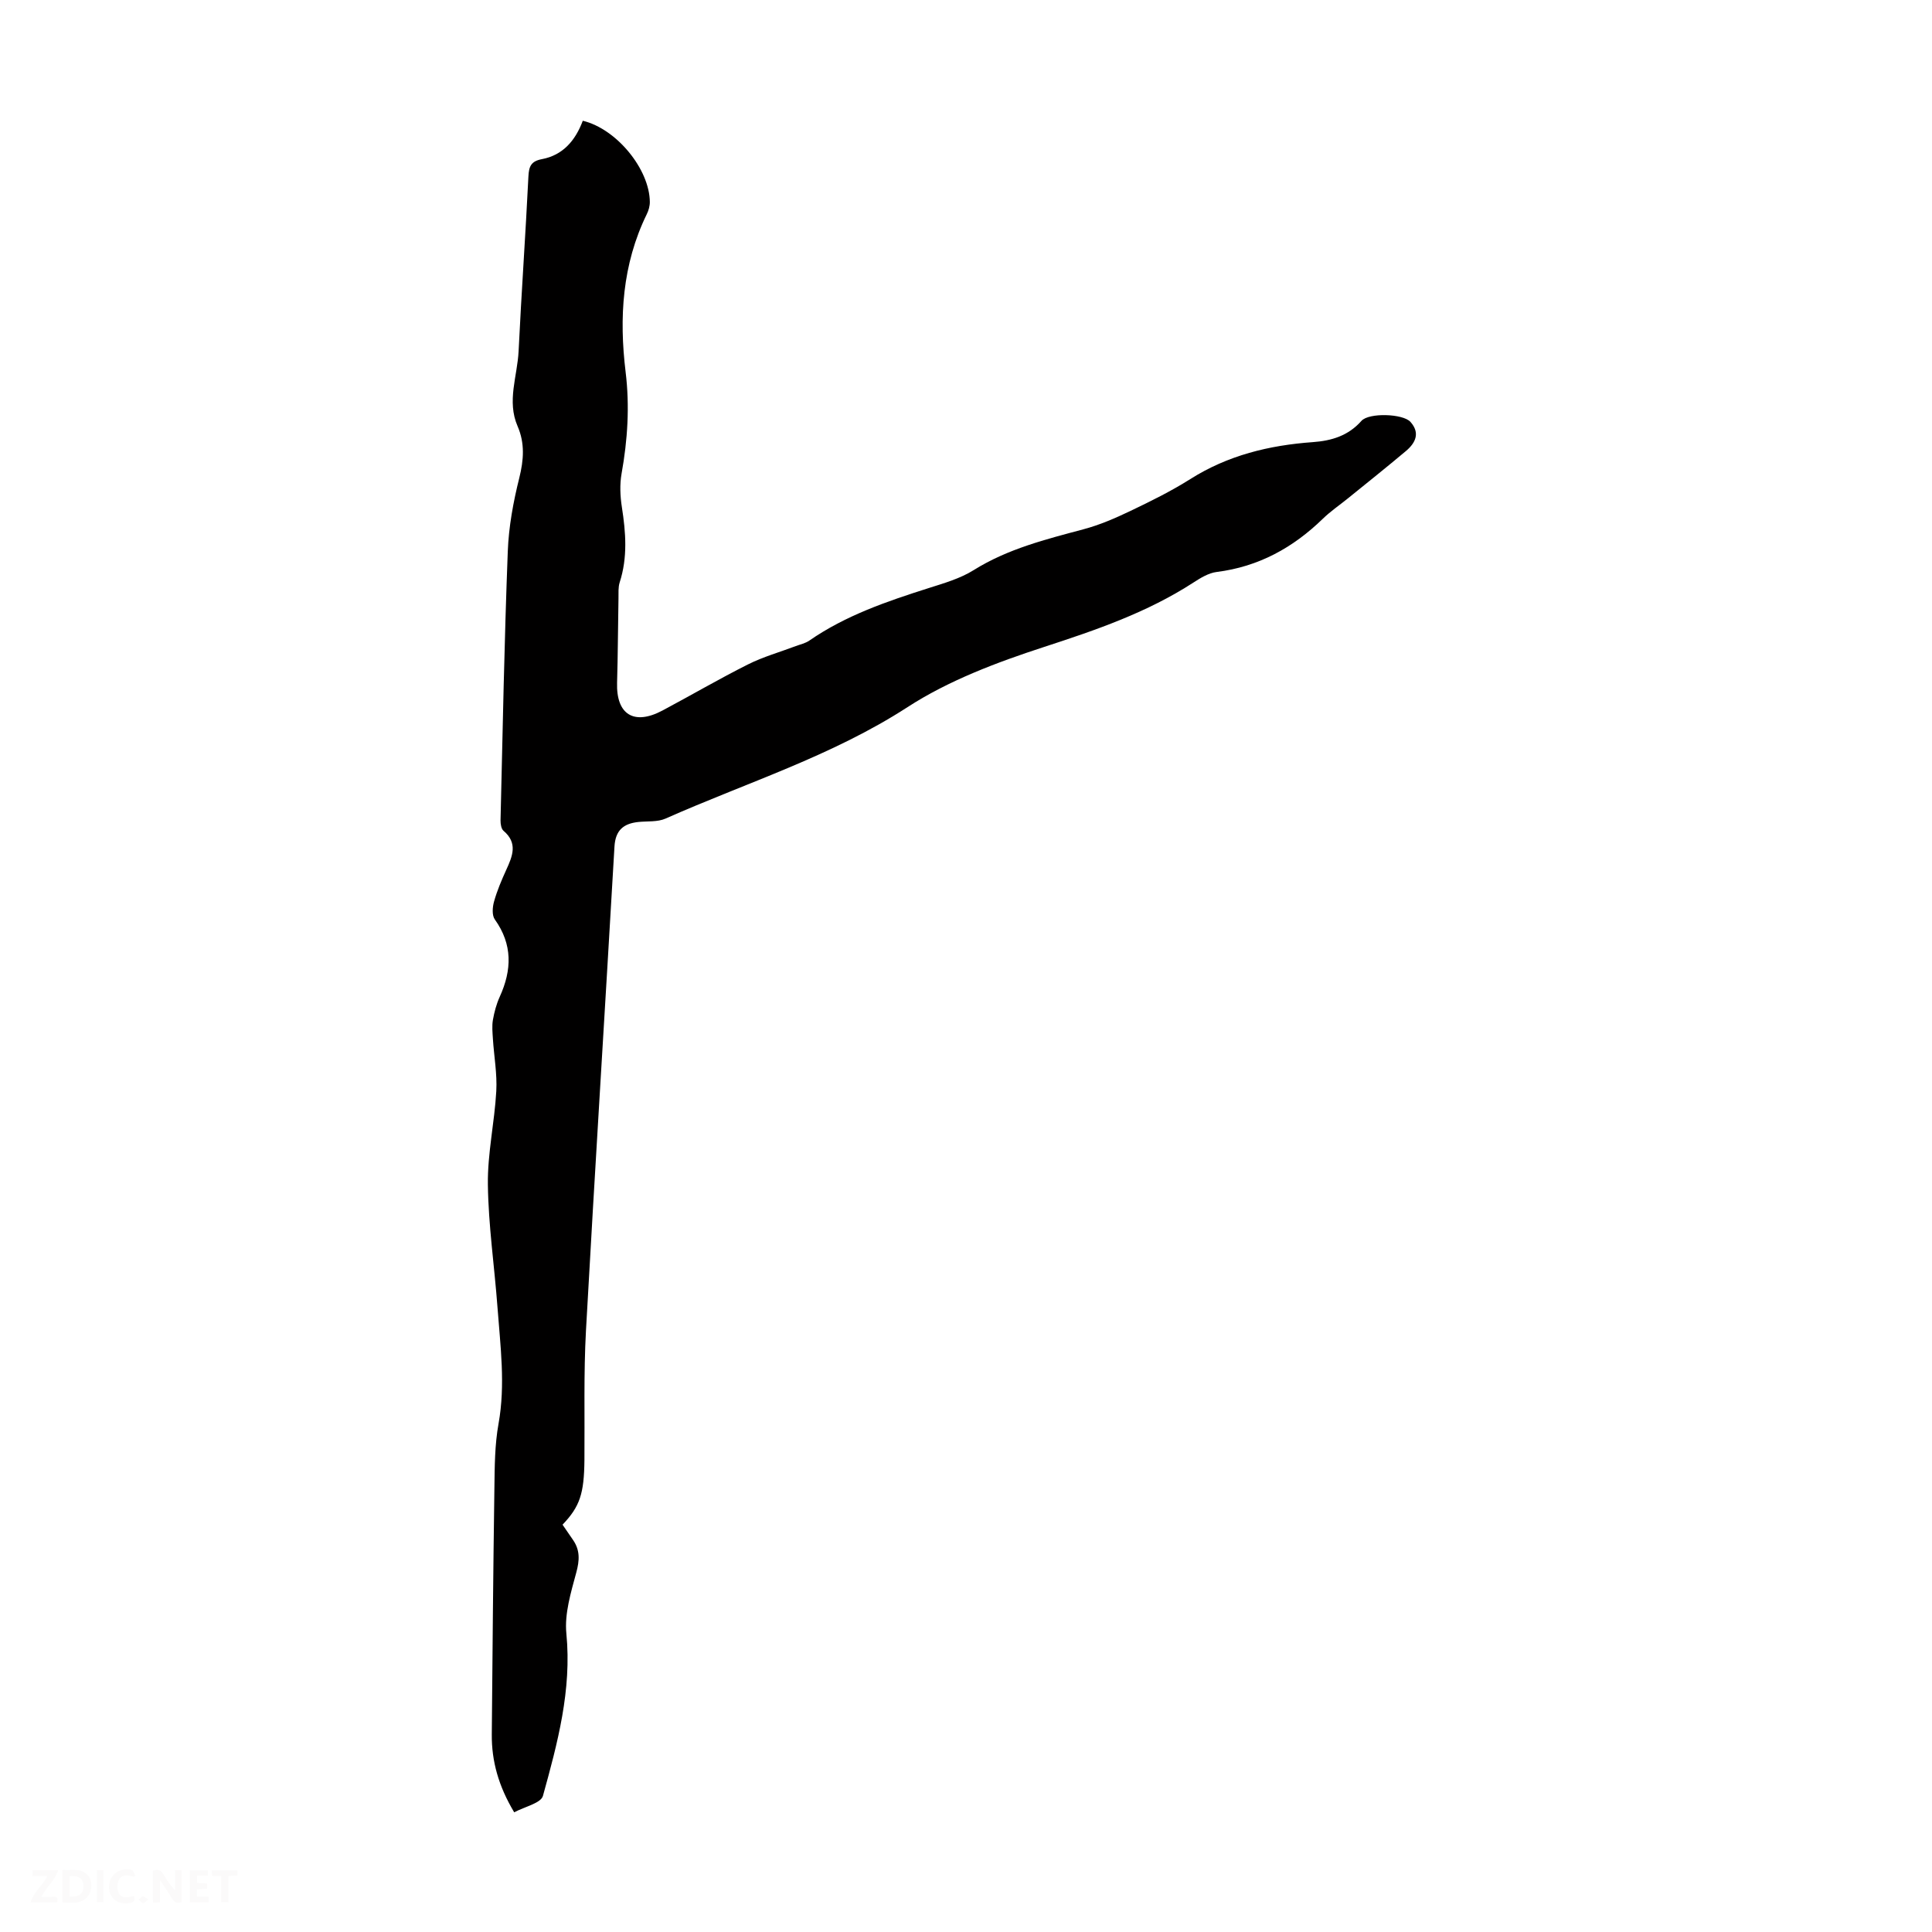 <svg viewBox="0 0 400 400" xmlns="http://www.w3.org/2000/svg"><rect width="400" height="400" fill="white" /><g fill="#fbfafa"><path d="m37.59 393.81c-.92.31-1.52.05-2-.78-.7-1.2-1.52-2.34-2.47-3.78v4.59c-.55.03-.95.05-1.41.07-.03-.37-.06-.64-.06-.91 0-1.91 0-3.81 0-5.7 1.13-.41 1.77-.03 2.29.91.62 1.11 1.38 2.14 2.31 3.19v-4.2h1.35v6.61z"/><path d="m12.94 393.88v-6.75c1.9.19 3.93-.54 5.37 1.29.8 1.01.78 2.88.03 3.97-1.37 1.97-3.4 1.51-5.4 1.49m1.45-1.22c2.04.12 2.92-.58 2.89-2.21-.03-1.51-.98-2.19-2.89-2z"/><path d="m11.81 393.87h-5.49c.68-2.18 2.47-3.48 3.51-5.45h-3.08v-1.21h5.29c-.71 2.13-2.44 3.48-3.47 5.51.86 0 1.63.04 2.39-.01.79-.05 1.14.21.85 1.16"/><path d="m39.33 393.86v-6.61h3.7v1.07h-2.22v1.52c.68.04 1.34.09 2.07.13v1.07c-.72.05-1.38.09-2.1.14v1.48h2.4v1.19h-3.85z"/><path d="m27.71 388.56c-1.15-.3-2.46-.61-3.1.64-.37.73-.41 1.93-.06 2.67.63 1.35 1.99.93 3.17.68.35.94-.01 1.32-.93 1.46-1.62.25-3.05-.27-3.76-1.48-.73-1.24-.6-3.03.31-4.17.88-1.11 2.71-1.7 4-1.16.32.13.44.74.65 1.12-.1.08-.19.16-.28.24"/><path d="m49.15 387.24v1.07c-.59.02-1.17.05-1.87.08v5.44h-1.48v-5.44h-1.85c-.05-.4-.08-.73-.13-1.15z"/><path d="m20.06 387.21h1.33v6.62h-1.33z"/><path d="m30.68 393.25c-.49.38-.8.79-1.05.76-.32-.05-.6-.45-.9-.7.26-.24.51-.64.8-.67.29-.04.62.3 1.15.61"/></g><path d="m120.66 25c7.03 1.69 13.81 10.05 13.88 16.79.01.86-.25 1.79-.64 2.57-5.08 10.41-5.74 21.41-4.37 32.68.86 7.06.41 14.04-.84 21.02-.4 2.24-.29 4.66.06 6.92.82 5.25 1.22 10.42-.45 15.59-.33 1.03-.23 2.21-.25 3.33-.11 5.82-.12 11.64-.29 17.45-.2 6.57 3.48 8.9 9.39 5.76 5.92-3.15 11.71-6.54 17.71-9.55 3.15-1.58 6.6-2.55 9.91-3.8.93-.35 1.97-.57 2.77-1.12 7.55-5.23 16.1-8.14 24.75-10.89 3.18-1.01 6.52-1.97 9.31-3.72 7.06-4.41 14.92-6.36 22.79-8.47 3.3-.88 6.5-2.27 9.6-3.75 4.23-2.02 8.47-4.11 12.43-6.61 7.78-4.93 16.34-7.01 25.36-7.66 3.92-.28 7.36-1.32 10.09-4.4 1.54-1.74 8.63-1.5 10.15.21 2.07 2.32 1.03 4.38-.96 6.05-3.94 3.31-7.96 6.52-11.96 9.76-1.74 1.41-3.61 2.68-5.21 4.23-6.18 6.01-13.31 9.94-21.99 11.03-1.68.21-3.35 1.24-4.83 2.2-9.57 6.2-20.14 9.82-30.92 13.33-9.76 3.18-19.71 6.92-28.25 12.45-15.69 10.16-33.32 15.62-50.11 23.08-1.65.73-3.72.51-5.6.7-3.08.32-4.77 1.69-4.97 5.09-1.93 33.39-4.05 66.78-5.9 100.18-.49 8.92-.24 17.88-.32 26.83-.07 6.98-.94 9.62-4.53 13.39.72 1.05 1.47 2.13 2.21 3.22 1.43 2.11 1.31 4.18.64 6.66-1.11 4.13-2.47 8.53-2.06 12.66 1.14 11.68-1.82 22.66-4.85 33.61-.42 1.51-3.76 2.22-5.95 3.4-3.23-5.39-4.69-10.57-4.64-16.15.15-17 .29-33.99.54-50.99.06-4.46.07-8.98.86-13.34 1.45-8.08.37-16.06-.22-24.07-.63-8.48-1.88-16.94-1.99-25.41-.09-6.44 1.38-12.88 1.74-19.34.2-3.59-.47-7.22-.7-10.83-.08-1.31-.22-2.65 0-3.92.29-1.64.73-3.3 1.42-4.81 2.52-5.55 2.68-10.82-1.03-16.01-.61-.86-.48-2.55-.15-3.71.63-2.25 1.56-4.43 2.53-6.56 1.29-2.83 2.43-5.52-.57-8.07-.48-.41-.63-1.43-.62-2.16.44-18.56.79-37.13 1.5-55.68.19-5.1 1.14-10.25 2.38-15.21.93-3.74 1.18-7.19-.35-10.72-2.26-5.2-.04-10.37.21-15.53.58-12.05 1.44-24.08 2.03-36.13.1-2.12.53-3.2 2.79-3.63 4.31-.81 6.92-3.8 8.47-7.95z" fill="#010000"/></svg>